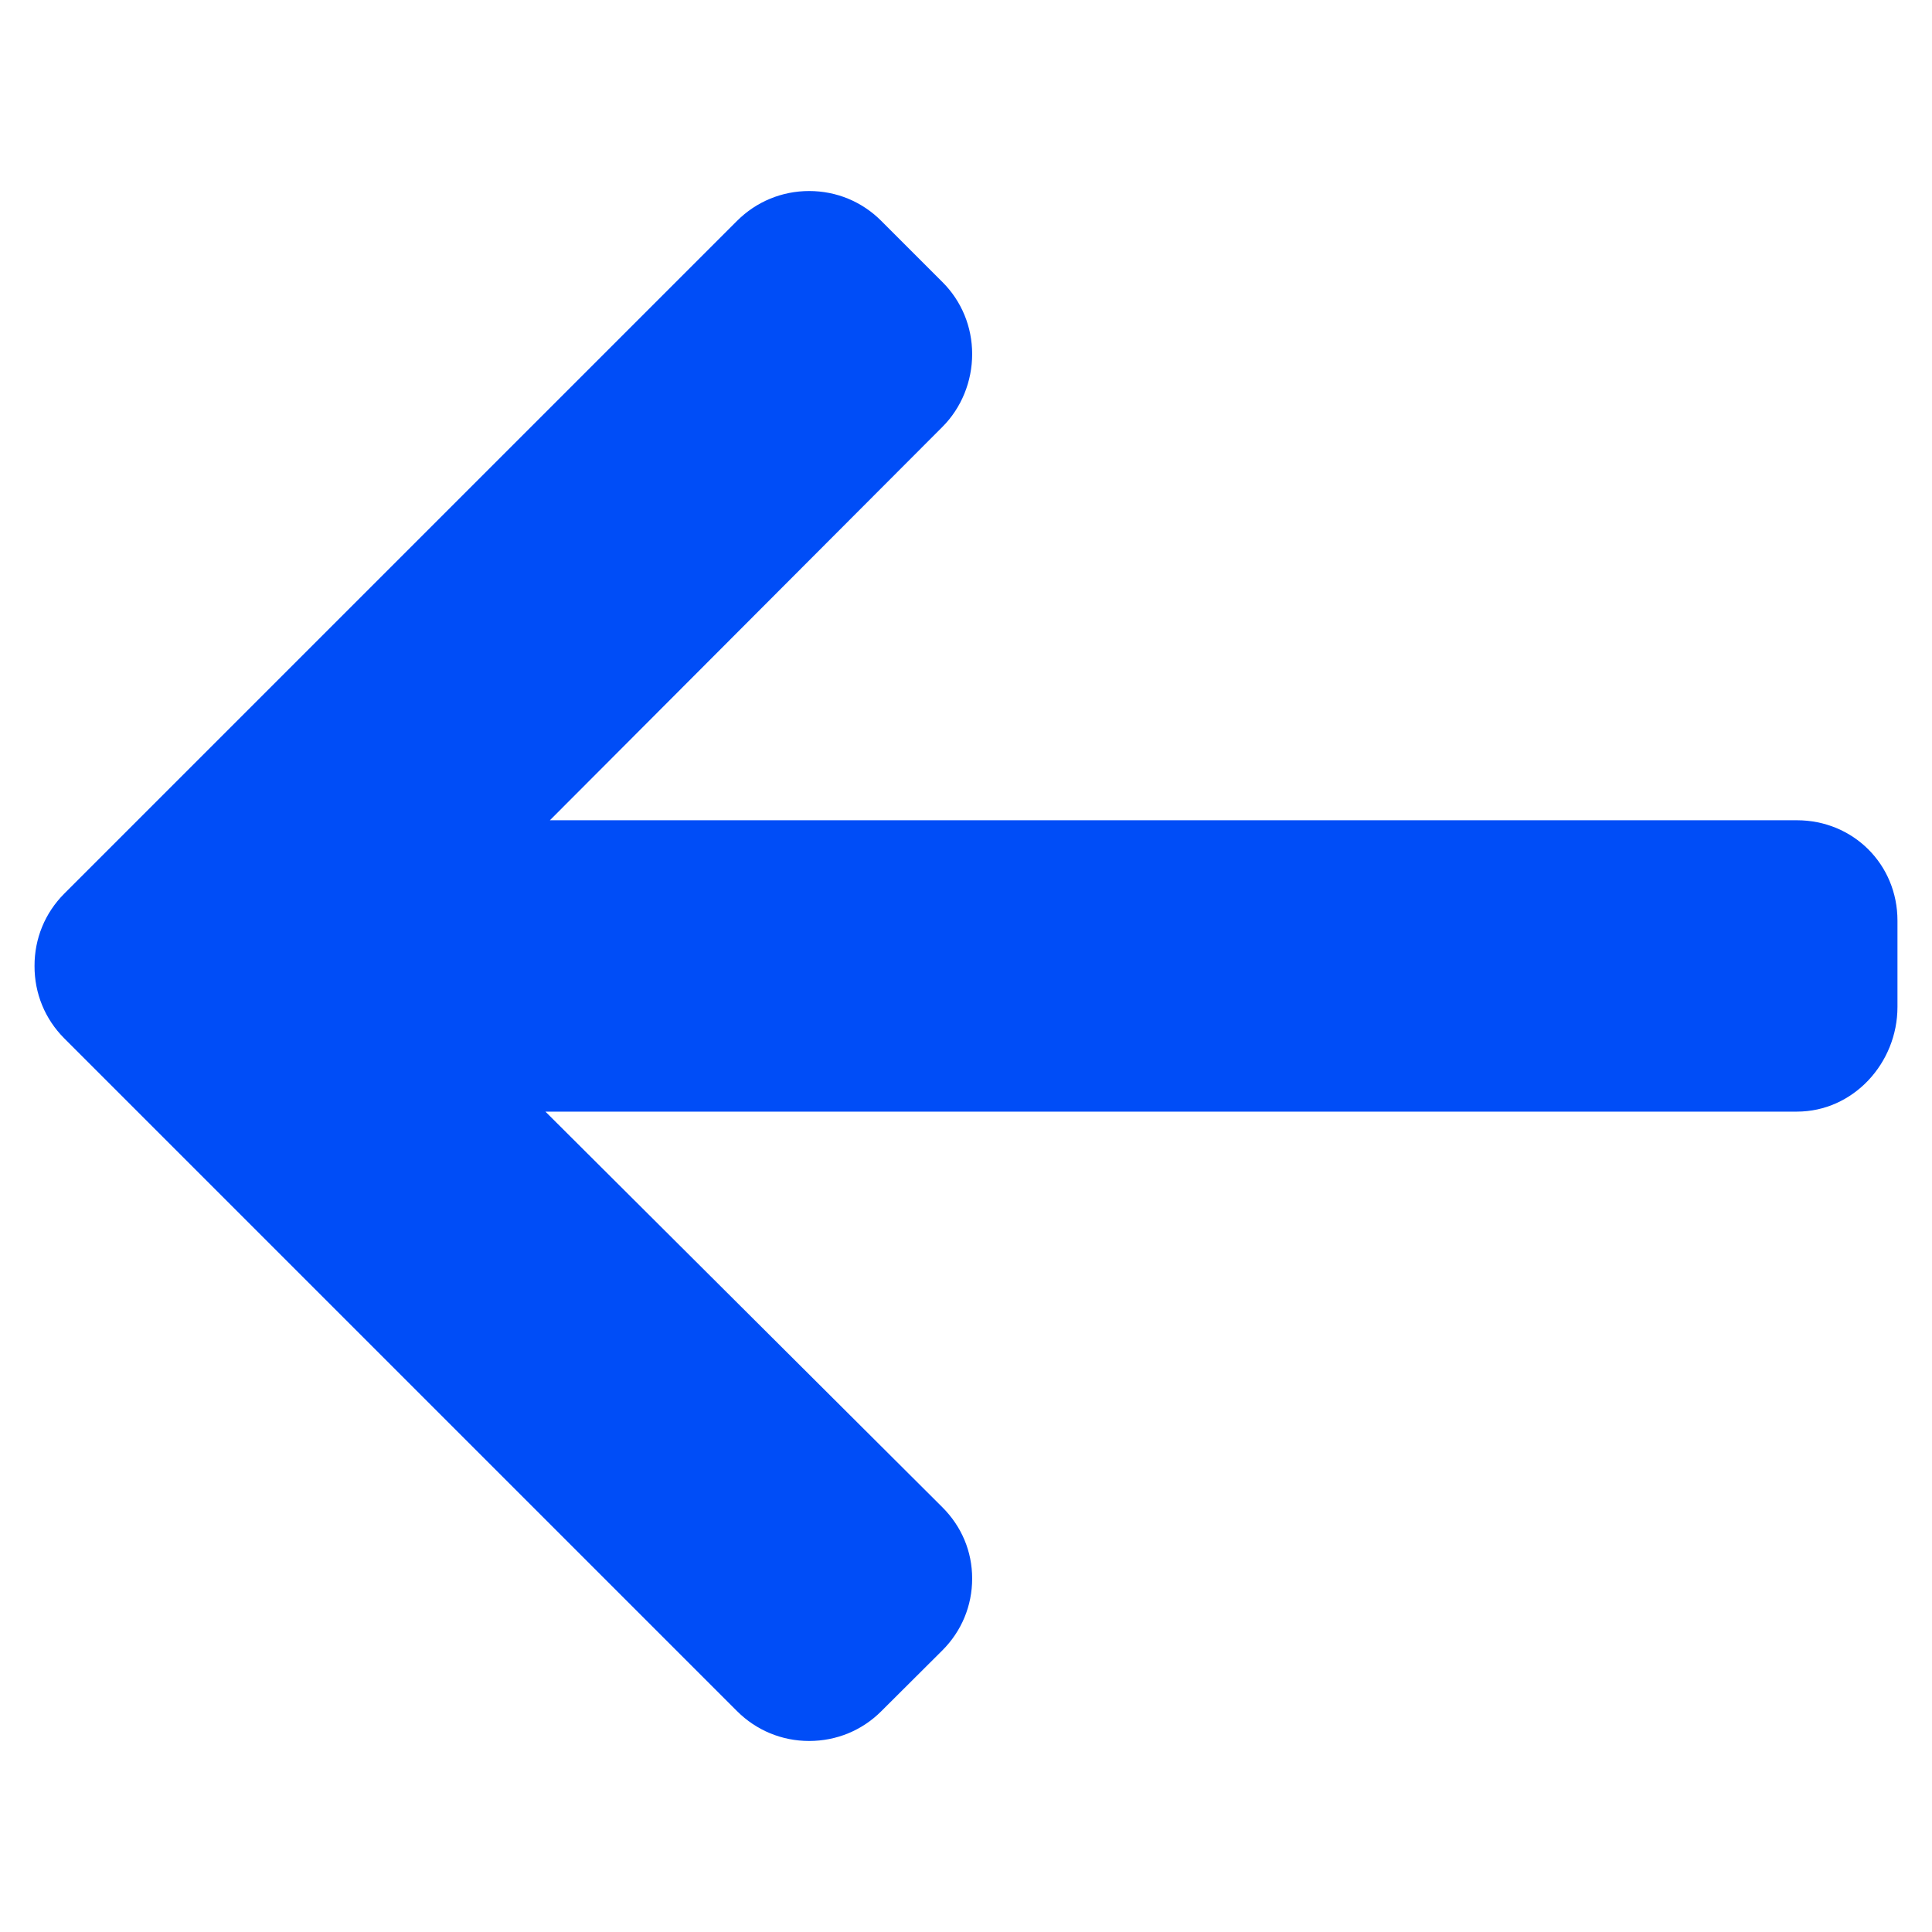<svg width="16" height="16" viewBox="0 0 16 16" fill="none" xmlns="http://www.w3.org/2000/svg">
<g clip-path="url(#clip0_535_2911)">
<path d="M0.532 7.401L6.104 1.829C6.263 1.67 6.475 1.582 6.701 1.582C6.928 1.582 7.139 1.67 7.298 1.829L7.804 2.335C7.963 2.493 8.051 2.706 8.051 2.932C8.051 3.158 7.963 3.377 7.804 3.536L4.554 6.793L14.881 6.793C15.347 6.793 15.714 7.158 15.714 7.624V8.339C15.714 8.805 15.347 9.206 14.881 9.206H4.517L7.804 12.482C7.963 12.641 8.051 12.847 8.051 13.073C8.051 13.299 7.963 13.509 7.804 13.668L7.298 14.172C7.139 14.331 6.927 14.418 6.701 14.418C6.475 14.418 6.263 14.33 6.104 14.171L0.532 8.599C0.373 8.44 0.285 8.227 0.286 8C0.285 7.773 0.373 7.56 0.532 7.401Z" fill="#004DF7"/>
</g>
<defs>
<clipPath id="clip0_535_2911">
<rect width="15.429" height="15.429" fill="white" transform="matrix(-1 0 0 1 15.714 0.286)"/>
</clipPath>
</defs>
</svg>
